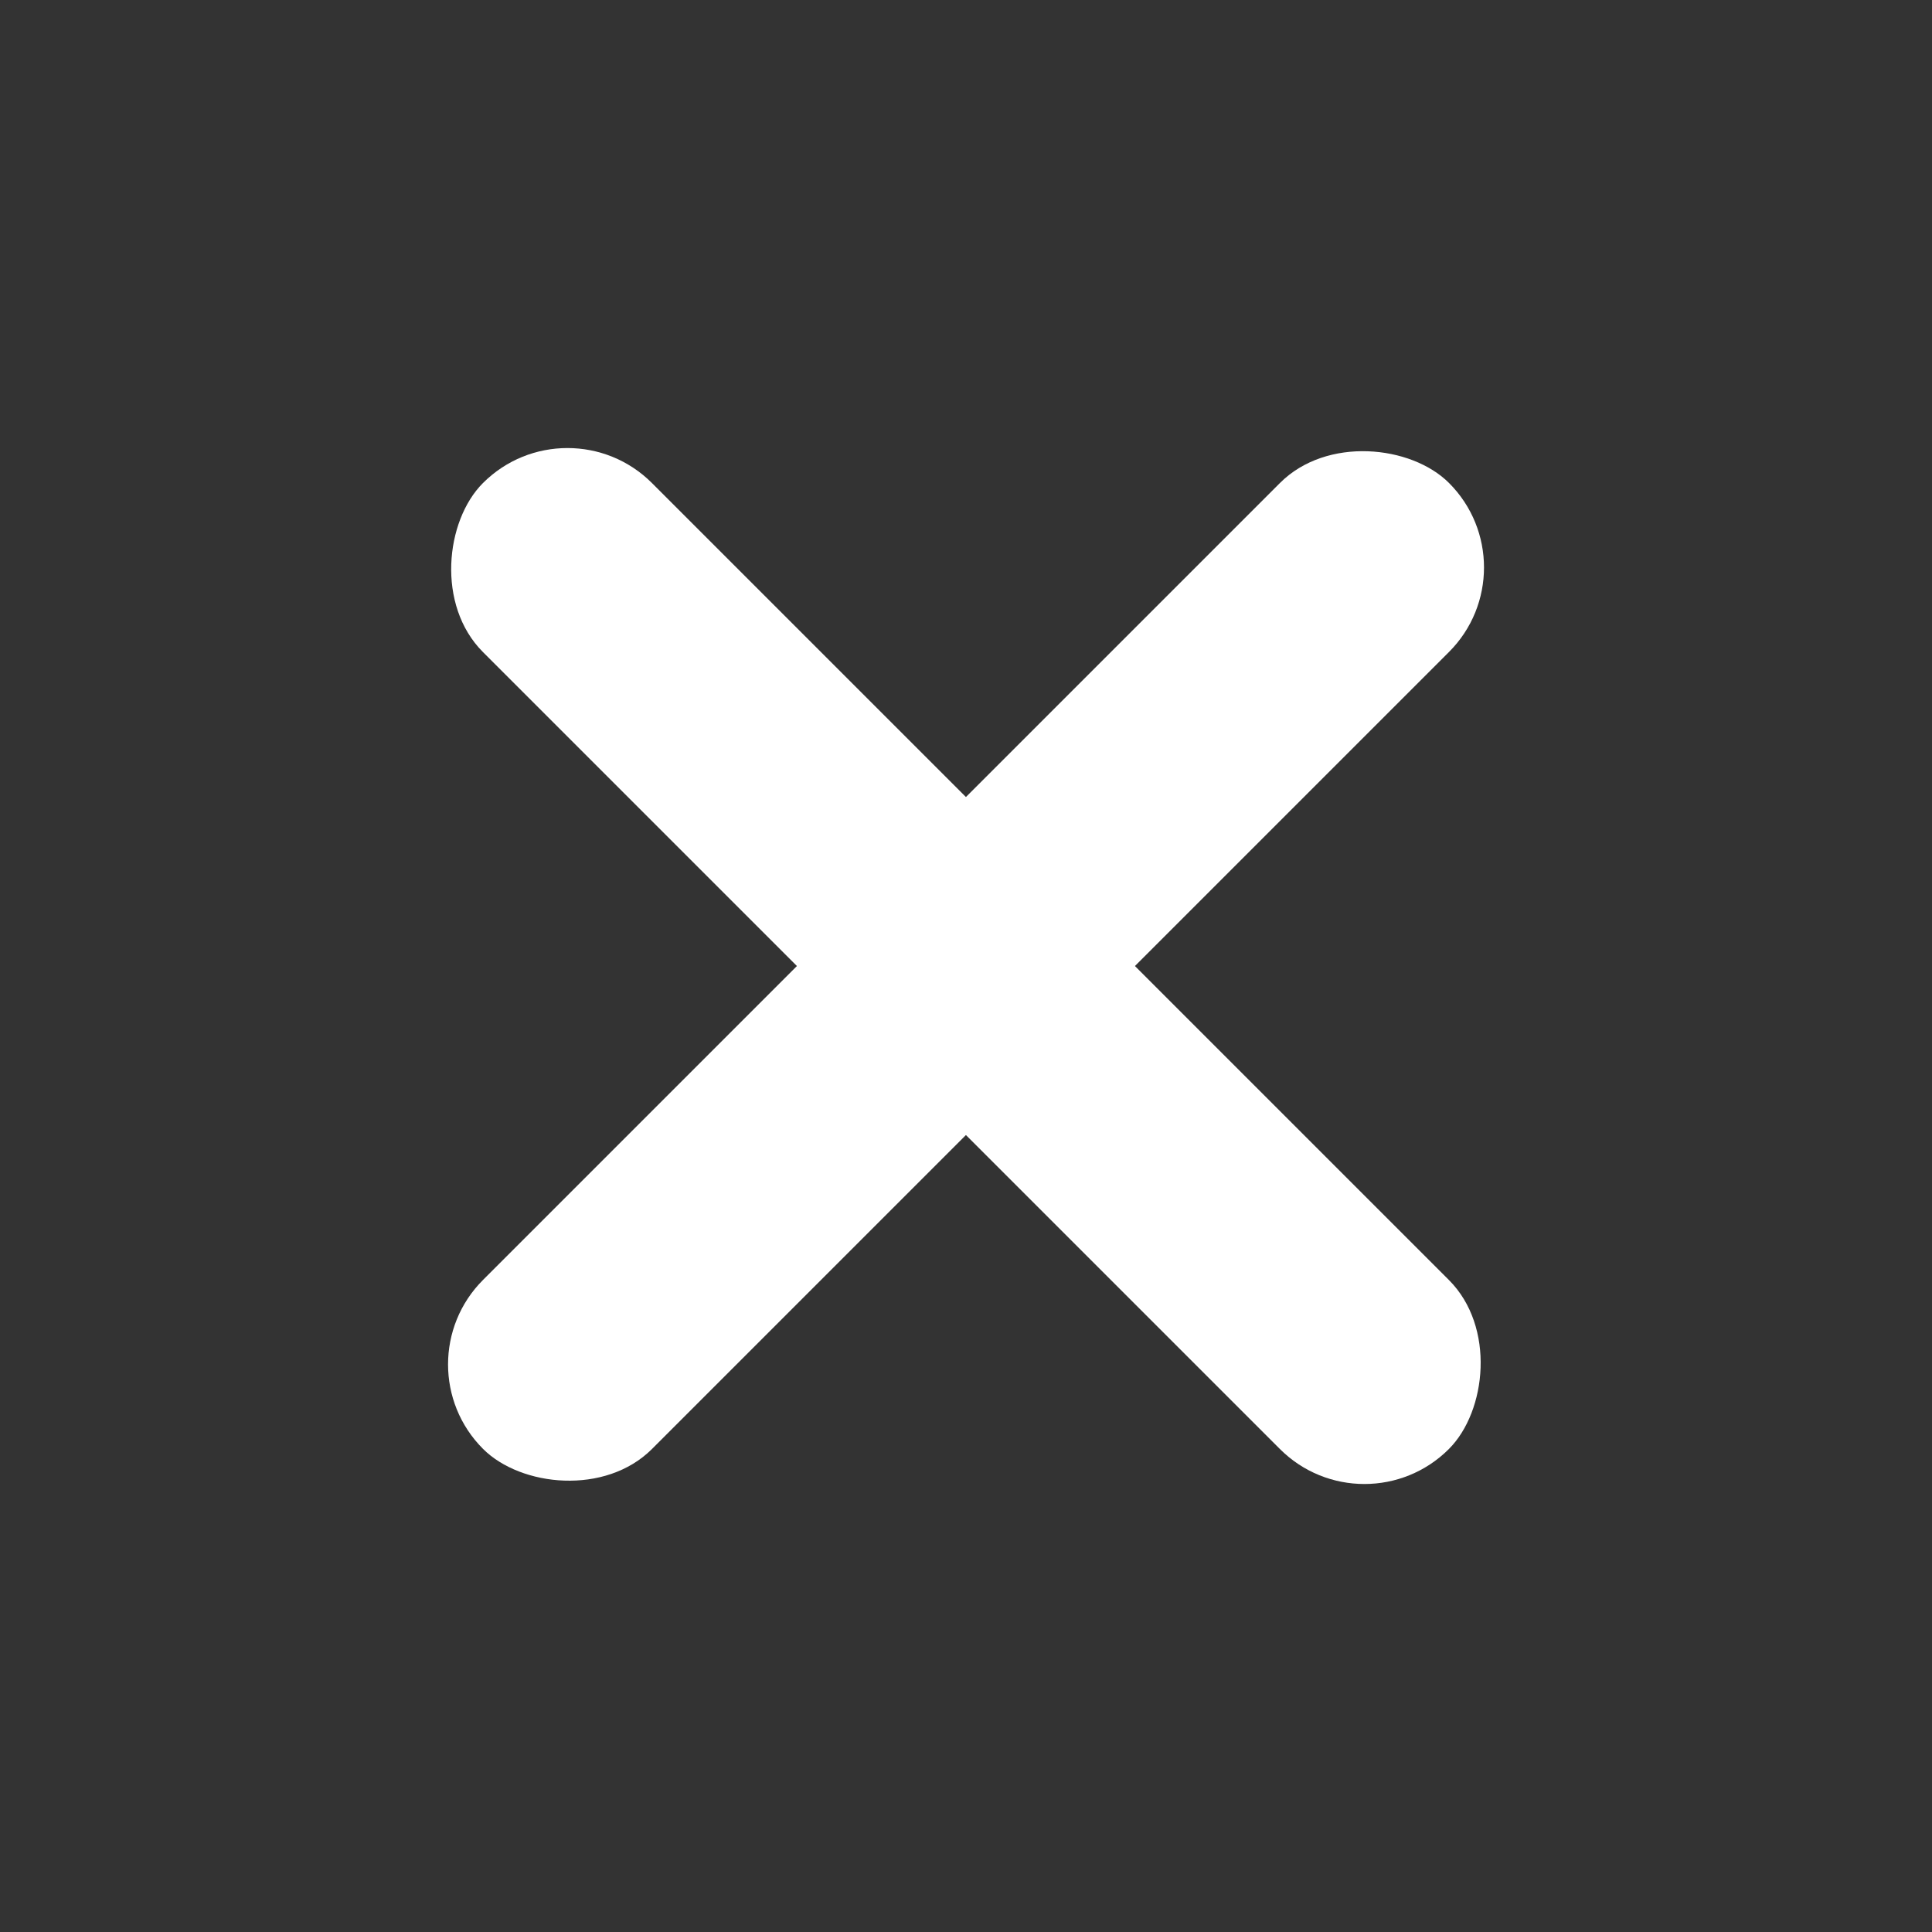 <svg width="14" height="14" viewBox="0 0 14 14" fill="none" xmlns="http://www.w3.org/2000/svg">
<rect x="0" y="0" width="14" height="14" fill="#333333" stroke="none"/>
<rect x="4.112" y="2.888" width="9.899" height="1.732" rx="0.866" transform="rotate(45 4.112 2.888)" fill="white"/>
<rect x="2.888" y="9.887" width="9.899" height="1.732" rx="0.866" transform="rotate(-45 2.888 9.887)" fill="white"/>
</svg>
